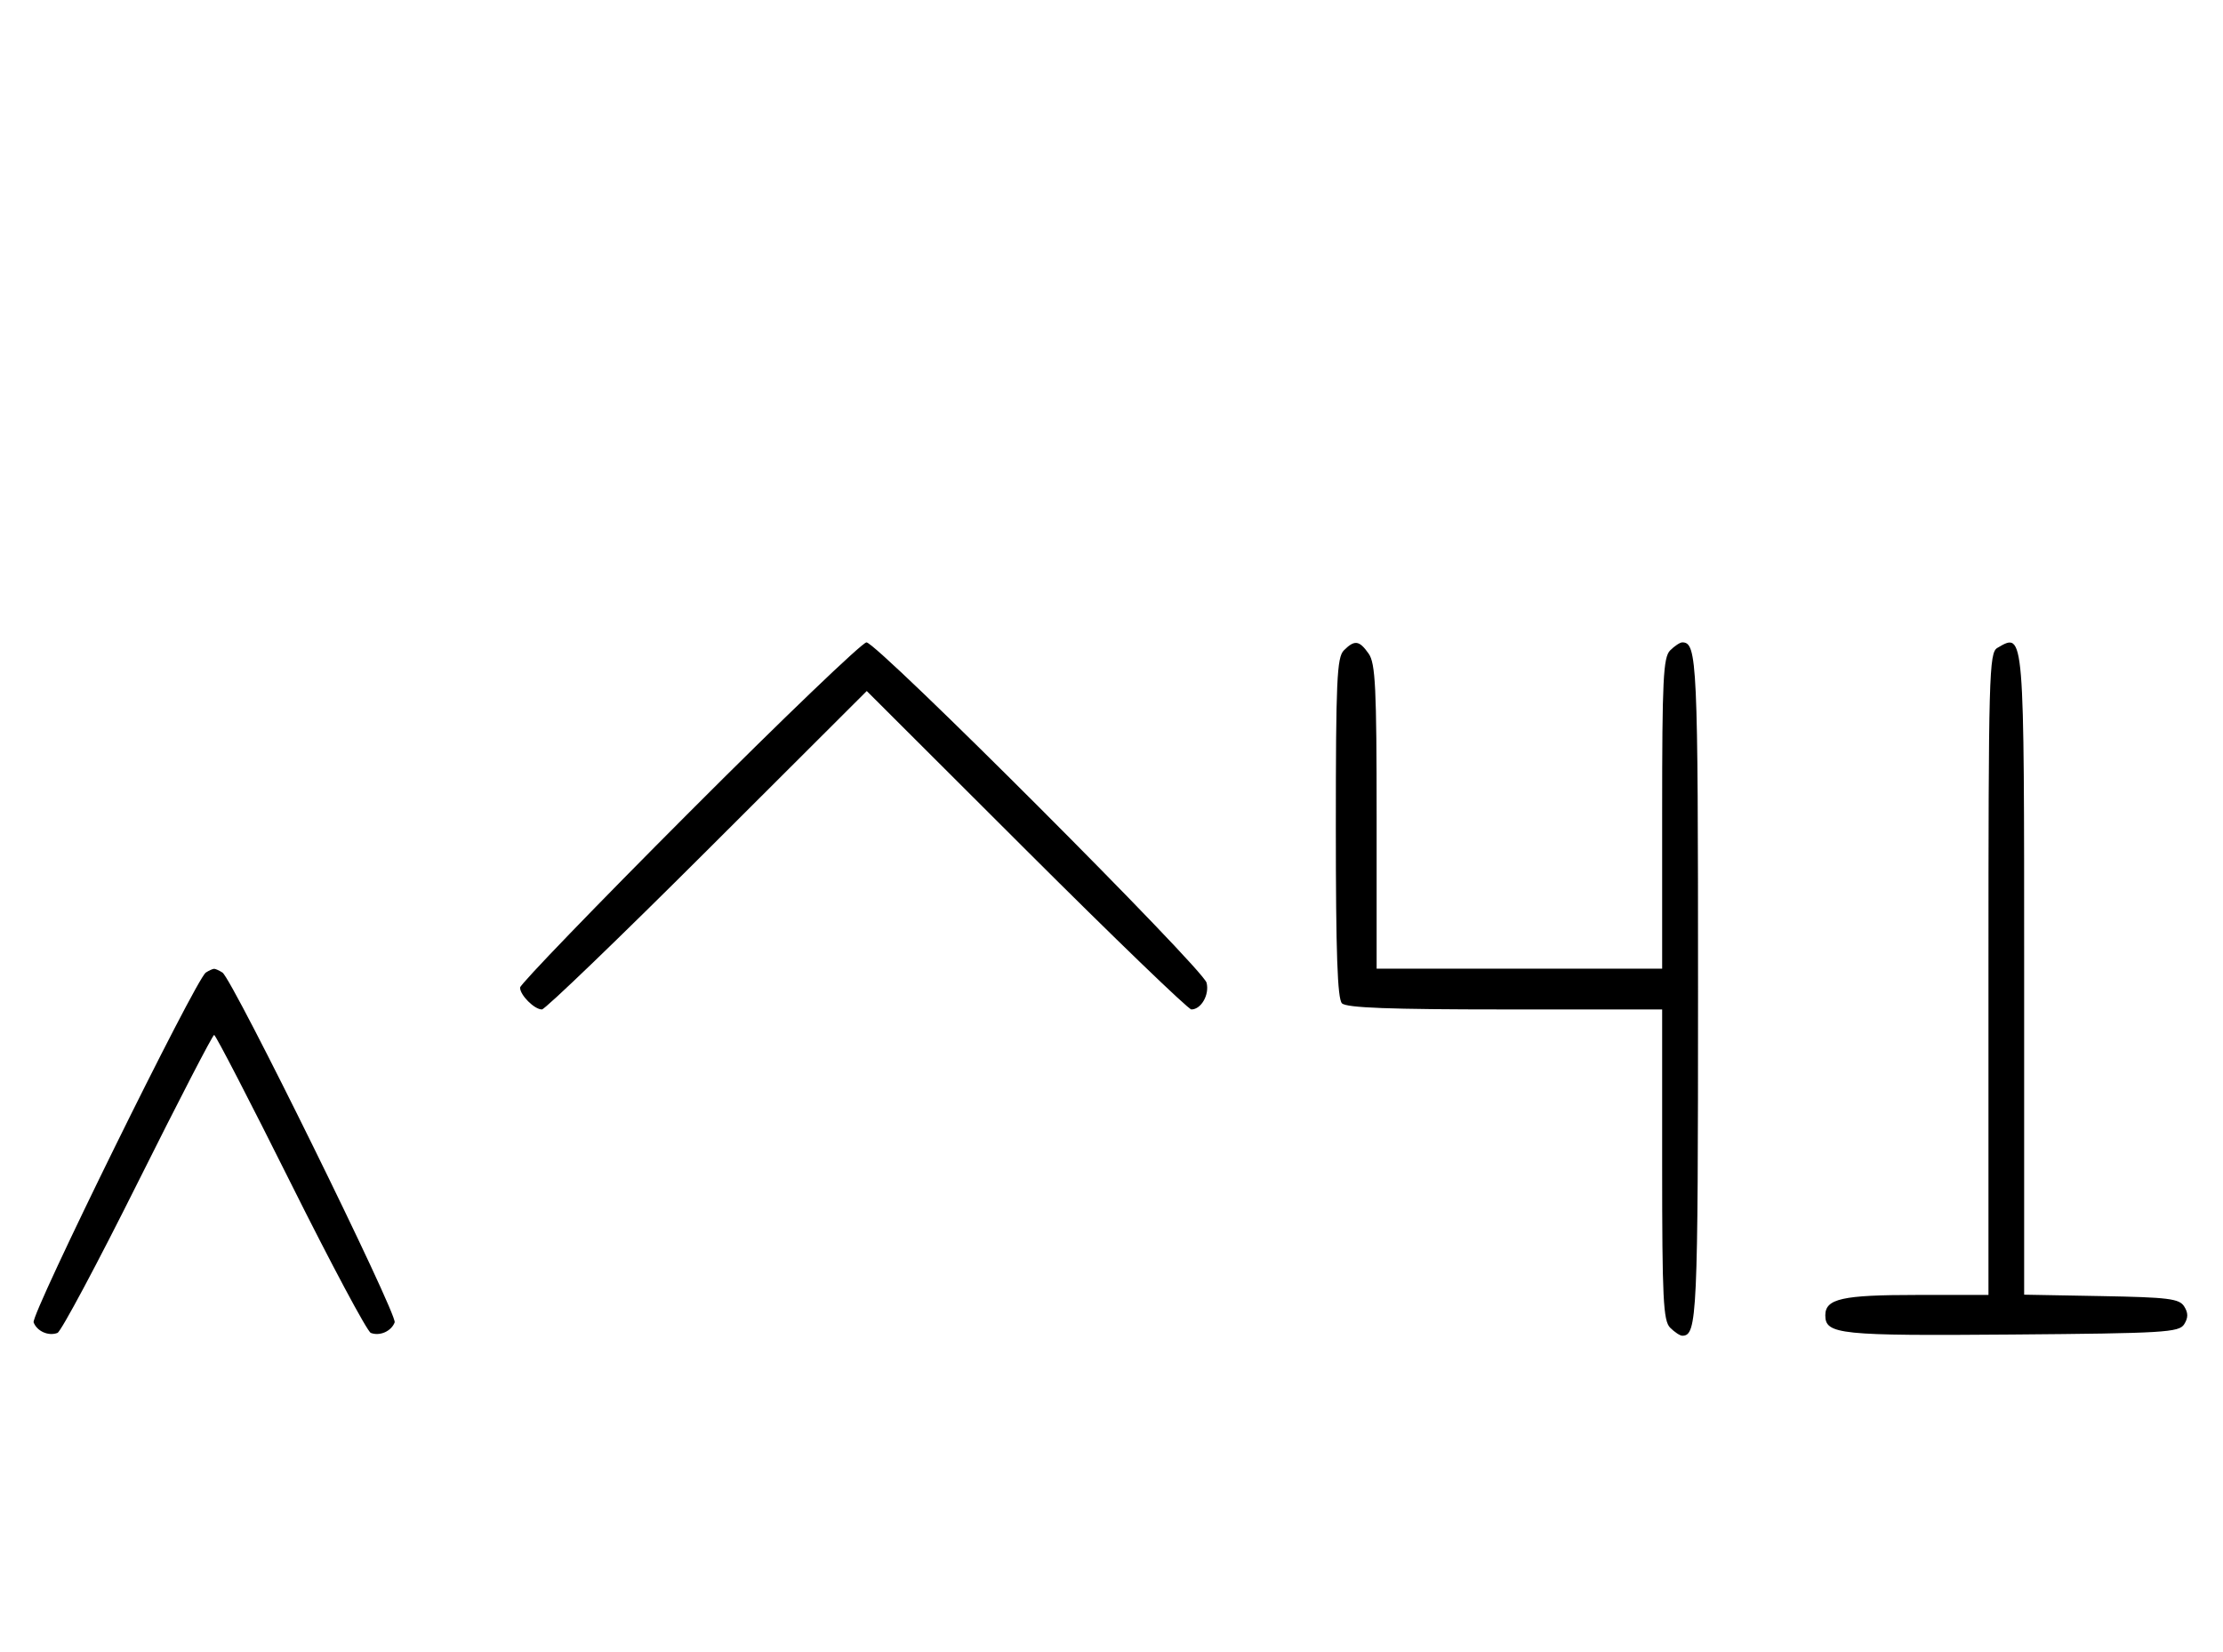 <svg xmlns="http://www.w3.org/2000/svg" width="436" height="324" viewBox="0 0 436 324" version="1.1">
	<path d="M 135.230 159.285 C 116.953 177.591, 102 193.084, 102 193.713 C 102 195.191, 104.808 198, 106.285 198 C 106.913 198, 121.506 183.947, 138.713 166.771 L 170 135.542 201.287 166.771 C 218.494 183.947, 233.064 198, 233.664 198 C 235.588 198, 237.241 195.097, 236.647 192.763 C 235.940 189.983, 172.014 126, 169.944 126 C 169.128 126, 153.506 140.978, 135.230 159.285 M 263.571 127.571 C 262.206 128.937, 262 133.497, 262 162.371 C 262 186.883, 262.315 195.915, 263.200 196.800 C 264.081 197.681, 272.578 198, 295.200 198 L 326 198 326 228.429 C 326 254.758, 326.212 259.069, 327.571 260.429 C 328.436 261.293, 329.506 262, 329.949 262 C 332.869 262, 333.038 258.280, 333.038 194 C 333.038 129.720, 332.869 126, 329.949 126 C 329.506 126, 328.436 126.707, 327.571 127.571 C 326.212 128.931, 326 133.242, 326 159.571 L 326 190 298 190 L 270 190 270 160.223 C 270 134.890, 269.768 130.113, 268.443 128.223 C 266.598 125.588, 265.678 125.465, 263.571 127.571 M 391.750 127.080 C 390.113 128.034, 390 132.152, 390 191.050 L 390 254 375.934 254 C 361.308 254, 358 254.738, 358 258 C 358 261.750, 360.791 262.037, 394.601 261.764 C 424.469 261.523, 427.378 261.349, 428.386 259.750 C 429.190 258.475, 429.191 257.525, 428.387 256.250 C 427.430 254.730, 425.291 254.464, 412.142 254.224 L 397 253.948 397 191.174 C 397 123.280, 397.058 123.988, 391.750 127.080 M 40.370 190.765 C 38.401 192.045, 6.007 257.855, 6.594 259.384 C 7.265 261.133, 9.512 262.124, 11.274 261.448 C 11.975 261.180, 19.056 247.919, 27.010 231.980 C 34.964 216.041, 41.710 203, 42 203 C 42.290 203, 49.036 216.041, 56.990 231.980 C 64.944 247.919, 72.025 261.180, 72.726 261.448 C 74.488 262.124, 76.735 261.133, 77.406 259.384 C 77.993 257.855, 45.599 192.045, 43.630 190.765 C 43.009 190.361, 42.275 190.031, 42 190.031 C 41.725 190.031, 40.991 190.361, 40.370 190.765 " stroke="none" fill="black" fill-rule="evenodd"/>
</svg>